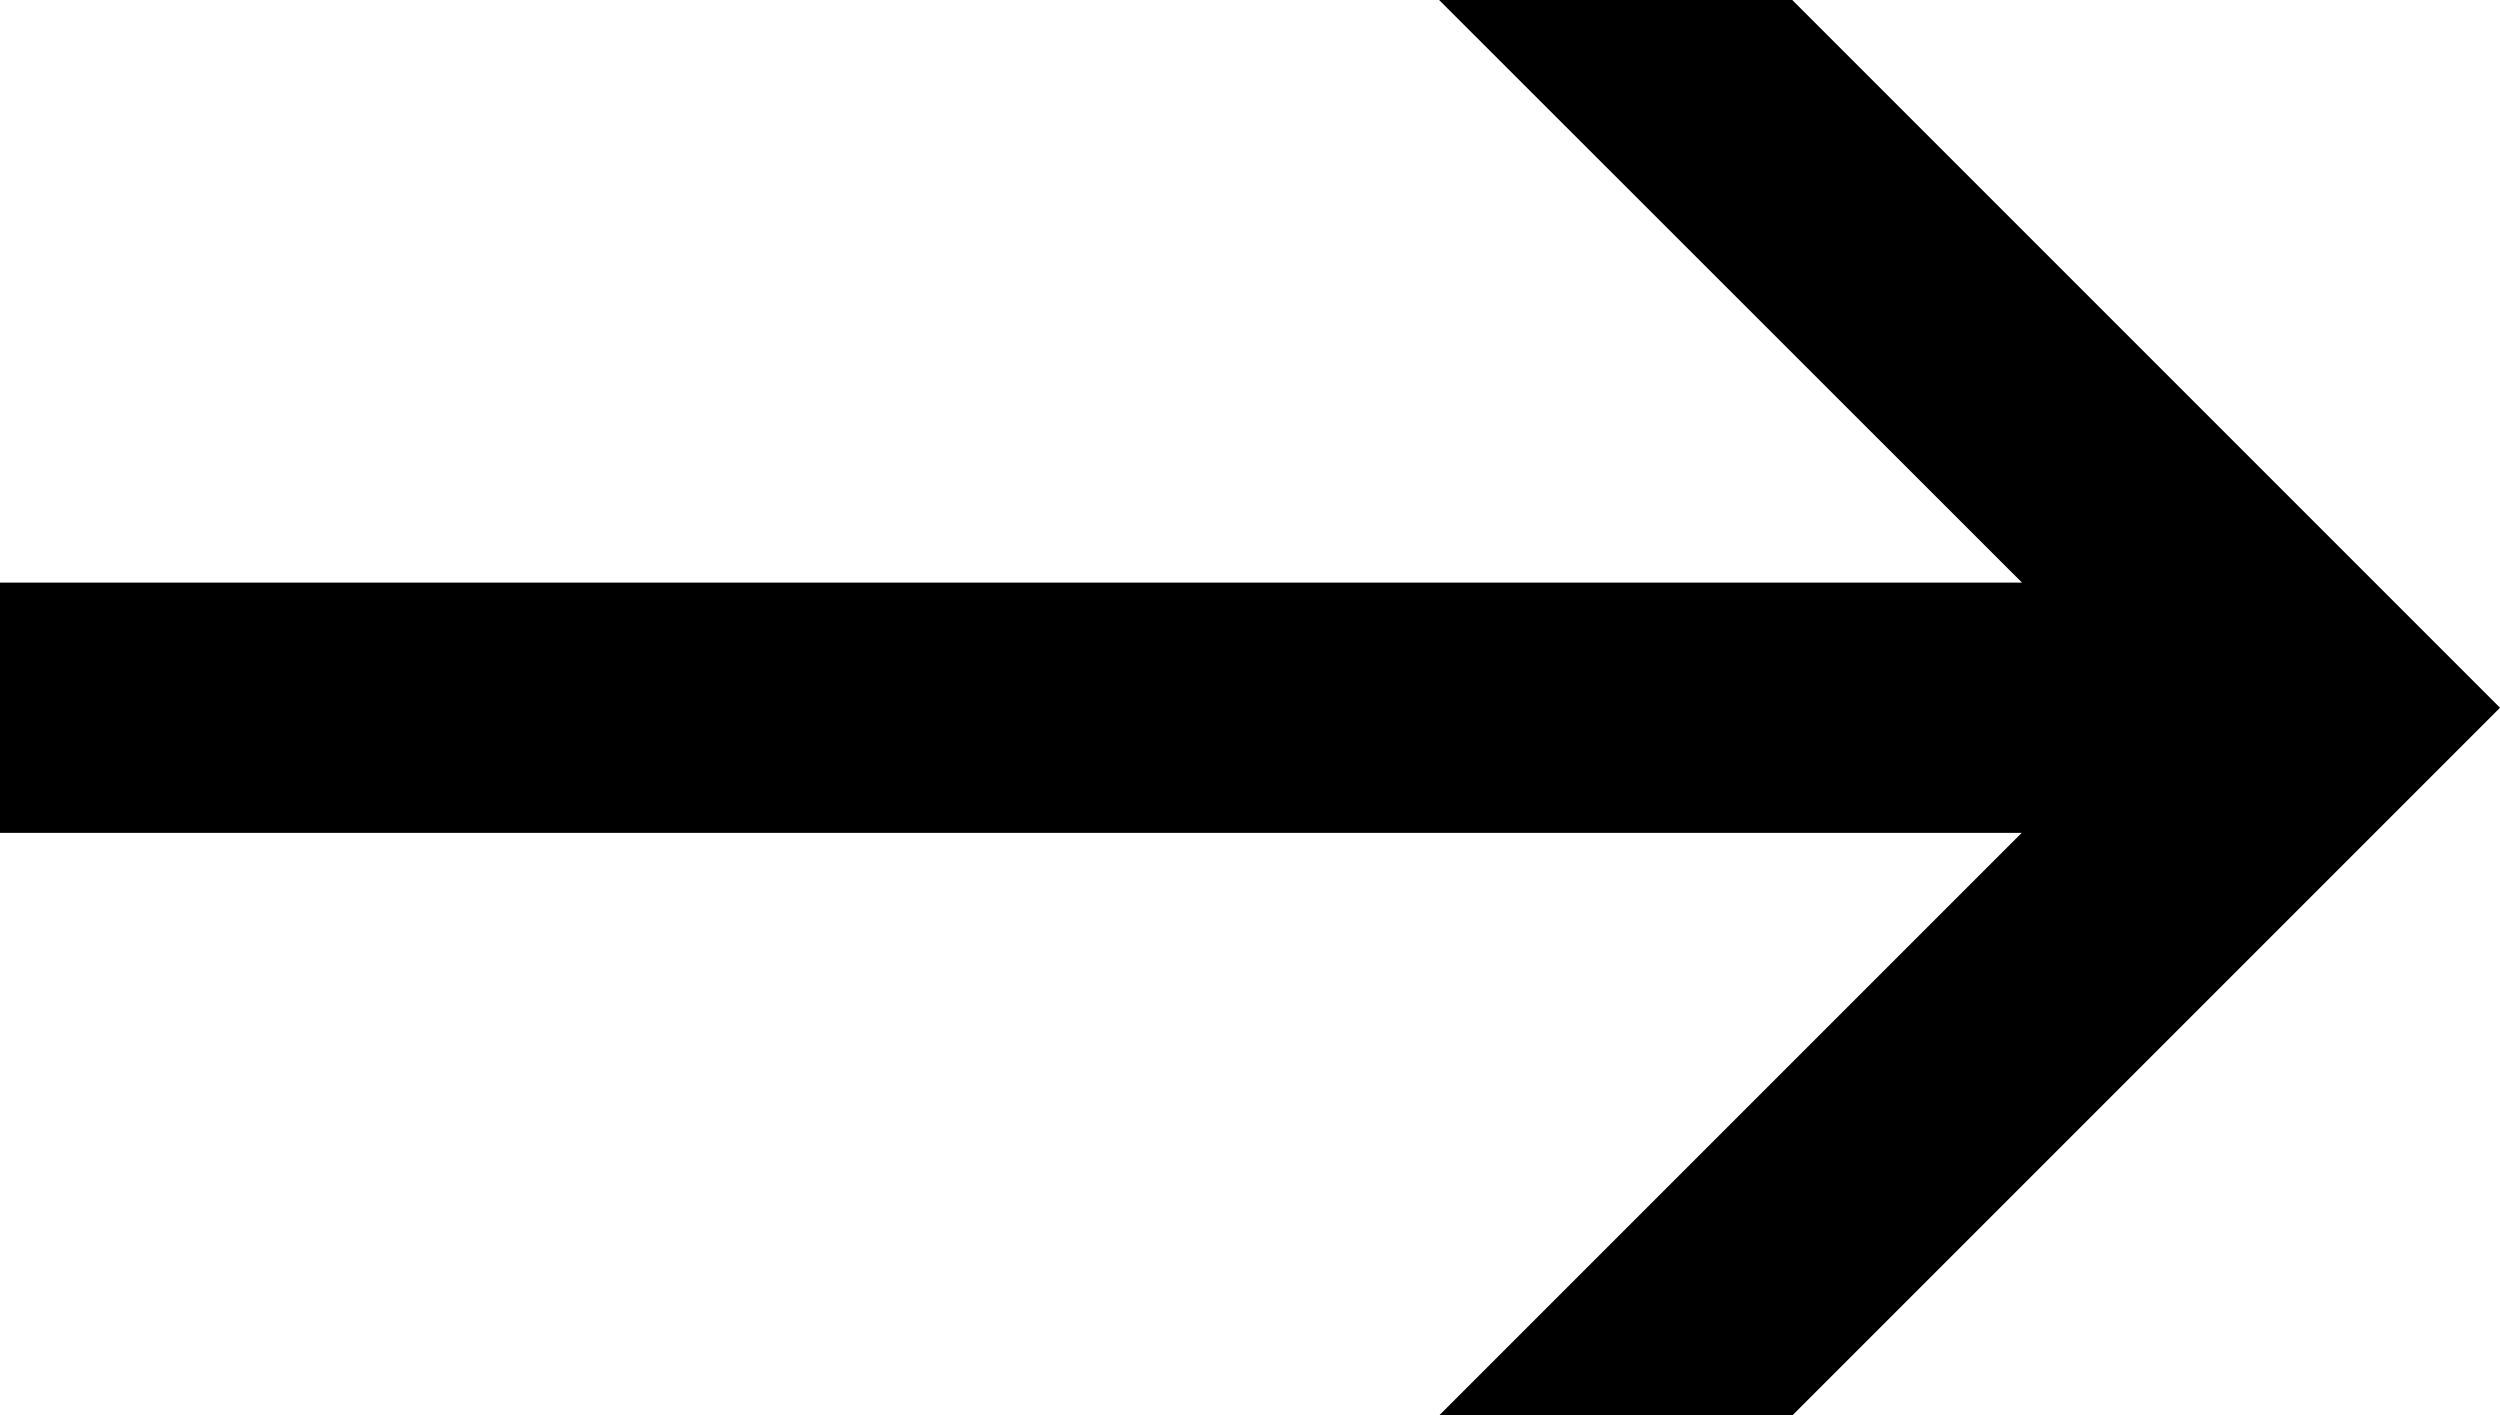 <?xml version="1.0" encoding="utf-8"?>
<!-- Generator: Adobe Illustrator 16.0.0, SVG Export Plug-In . SVG Version: 6.00 Build 0)  -->
<!DOCTYPE svg PUBLIC "-//W3C//DTD SVG 1.1//EN" "http://www.w3.org/Graphics/SVG/1.1/DTD/svg11.dtd">
<svg version="1.1" id="Layer_1" xmlns="http://www.w3.org/2000/svg" xmlns:xlink="http://www.w3.org/1999/xlink" x="0px" y="0px"
	 width="8.672px" height="4.91px" viewBox="0 0 8.672 4.91" enable-background="new 0 0 8.672 4.91" xml:space="preserve">
<g>
	<path d="M6.217,4.91H4.992l2.021-2.021H0V2.021h7.014L4.992,0h1.225l2.455,2.455L6.217,4.91z"/>
</g>
</svg>

